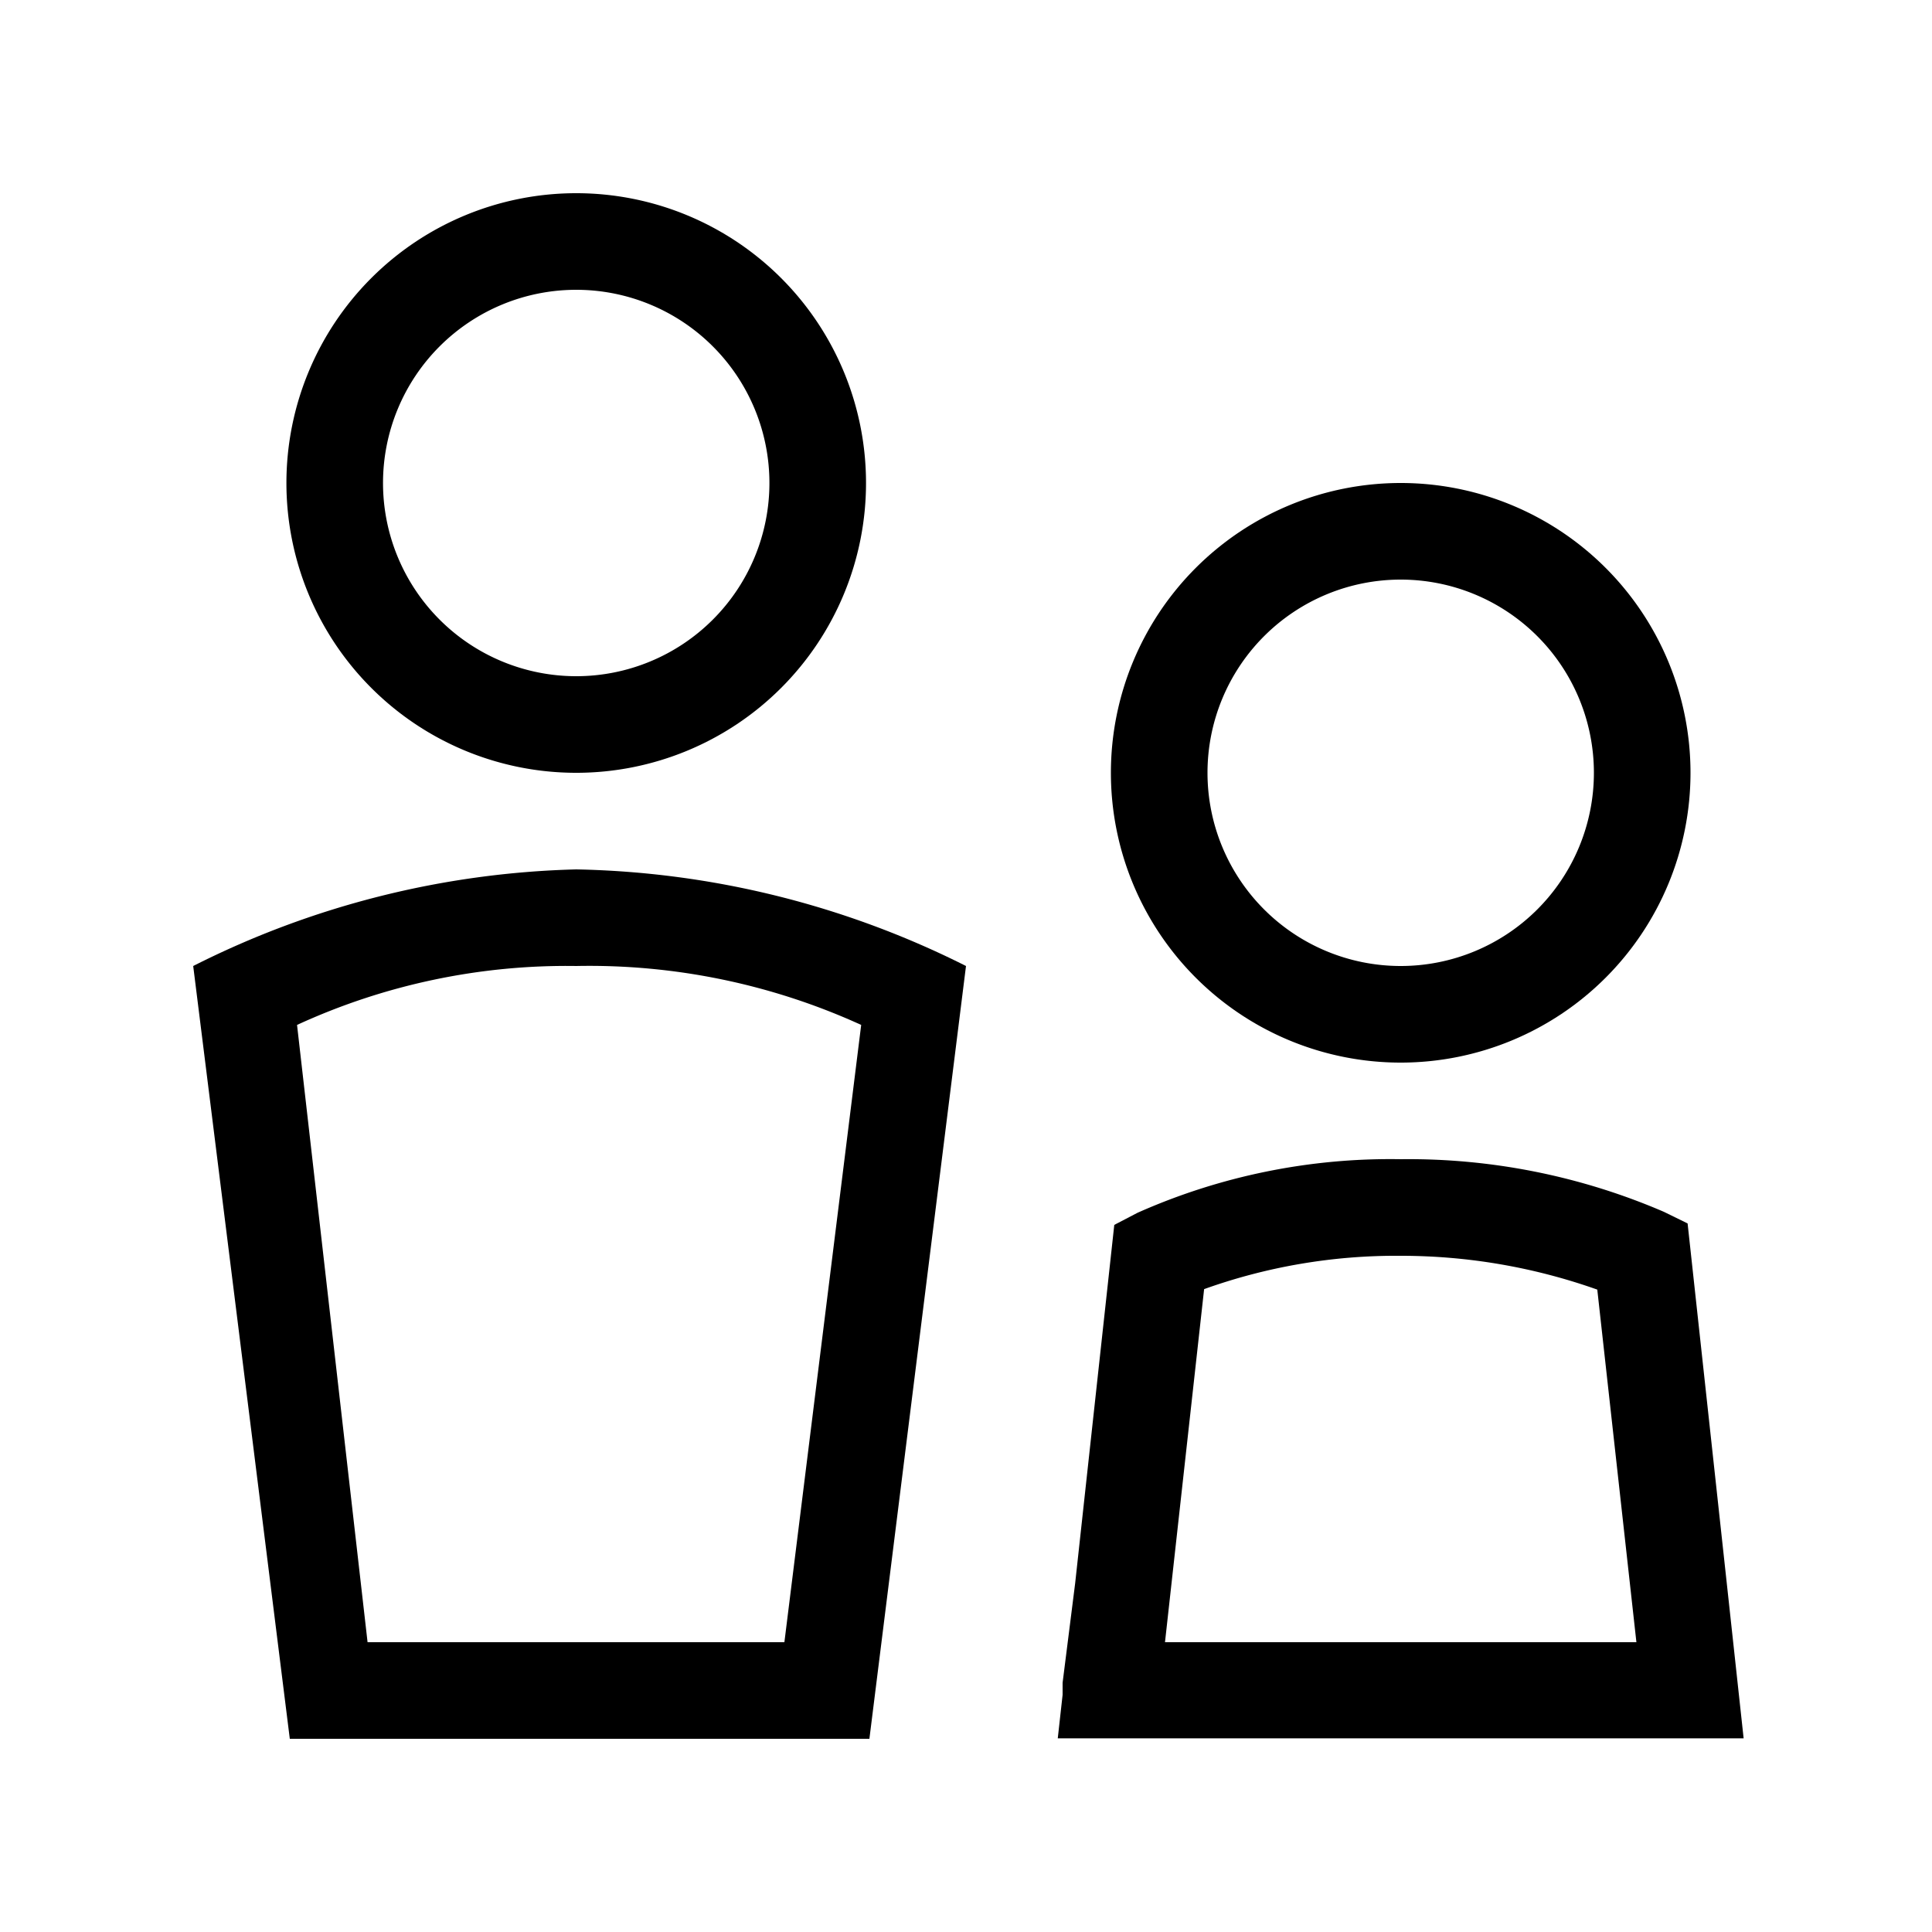<svg id="Ready" xmlns="http://www.w3.org/2000/svg" viewBox="0 0 40 40"><title>Artboard 19</title><path d="M29,22a6,6,0,1,0-6-6A6,6,0,0,0,29,22Zm0-10a4,4,0,1,1-4,4A4,4,0,0,1,29,12Z"/><path d="M11.93,16a6,6,0,1,0-6-6A6,6,0,0,0,11.93,16Zm0-10a4,4,0,1,1-4,4A4,4,0,0,1,11.93,6Z"/><path d="M4,20,6,36H18l2-16a18.74,18.74,0,0,0-8.07-2A18.61,18.61,0,0,0,4,20ZM16.24,34H7.61L6.15,21.22A13.36,13.36,0,0,1,11.93,20a13.57,13.57,0,0,1,5.9,1.22Z"/><path d="M35.75,32.77v0l-.81-7.44-.49-.24A13.36,13.36,0,0,0,29,24a12.87,12.87,0,0,0-5.45,1.11l-.48.25-.81,7.42h0L22,34.84l0,.25h0l-.1.9h14.2ZM24.12,34l.81-7.31A11.78,11.78,0,0,1,29,26a12.16,12.16,0,0,1,4.07.7l.81,7.3Z"/></svg>